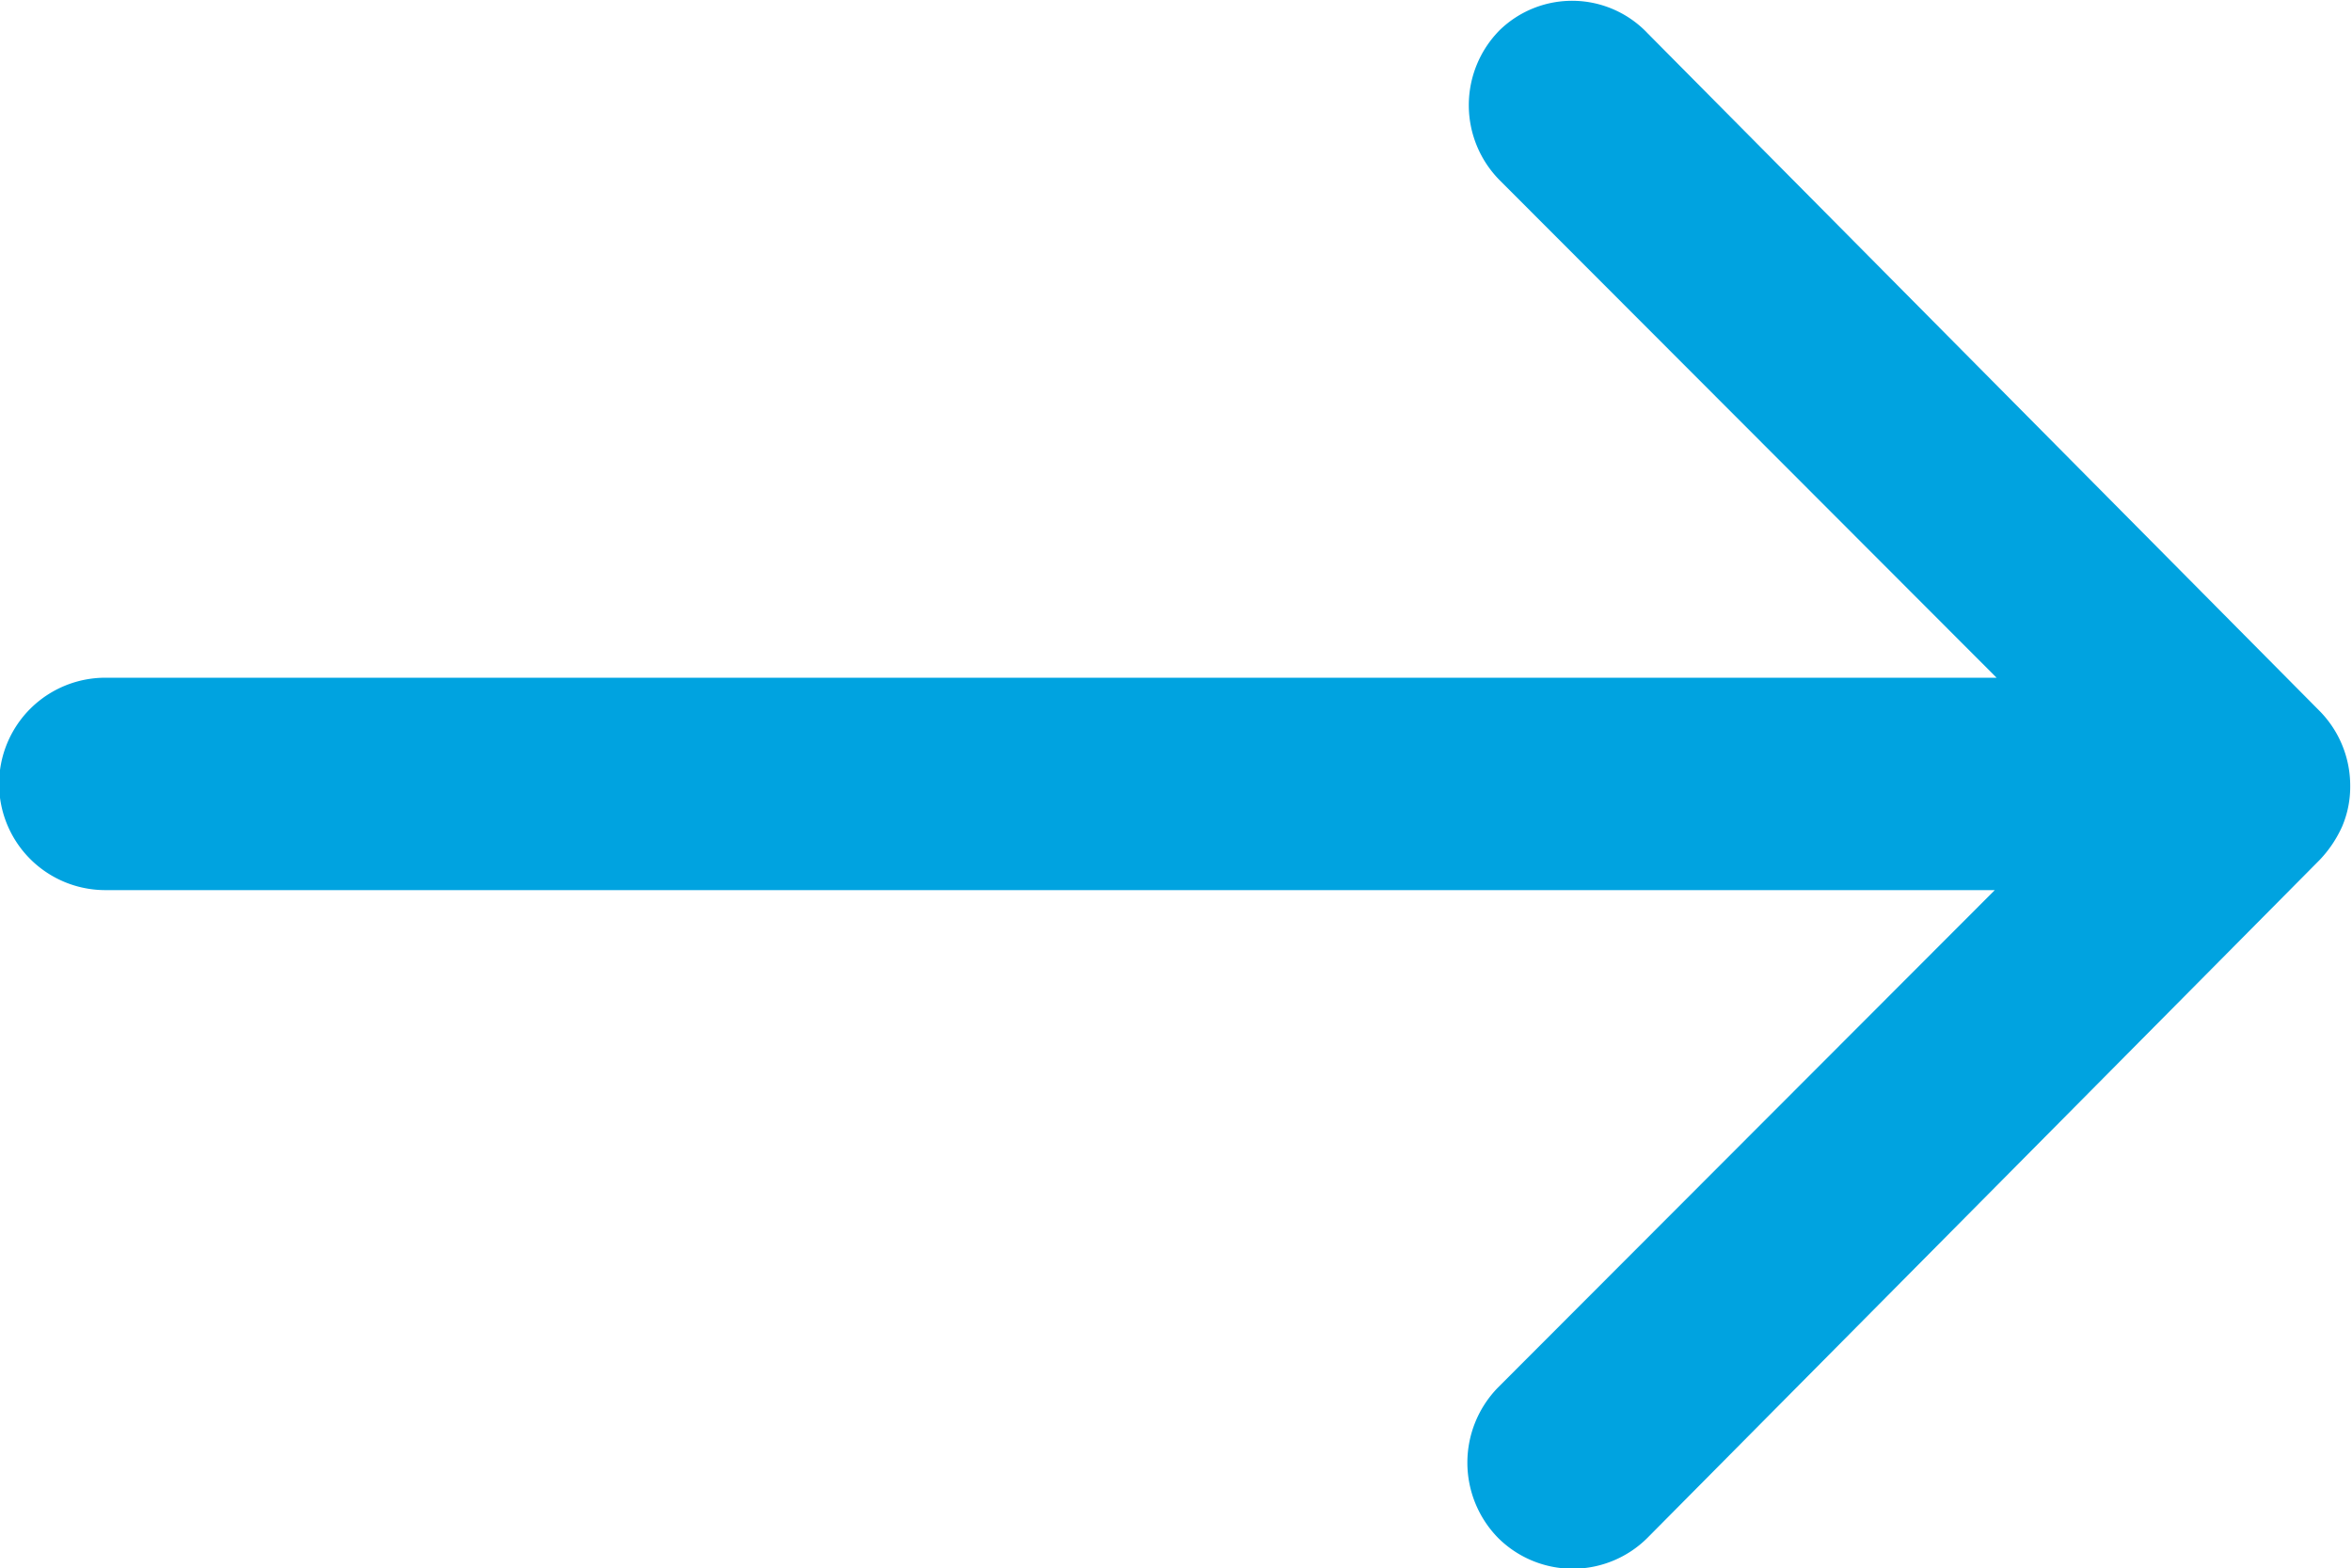 <svg xmlns="http://www.w3.org/2000/svg" width="10.496" height="7"><path fill="#00a3e0" d="M6.693.134a.476.476 0 0 0 0 .671l2.217 2.22H.47a.474.474 0 0 0 0 .948h8.432l-2.217 2.22a.48.48 0 0 0 0 .671.472.472 0 0 0 .667 0l3-3.026a.532.532 0 0 0 .1-.149.452.452 0 0 0 .036-.182.475.475 0 0 0-.135-.332l-3-3.026a.464.464 0 0 0-.66-.015Z" data-name="Icon ionic-ios-arrow-round-forward"/></svg>